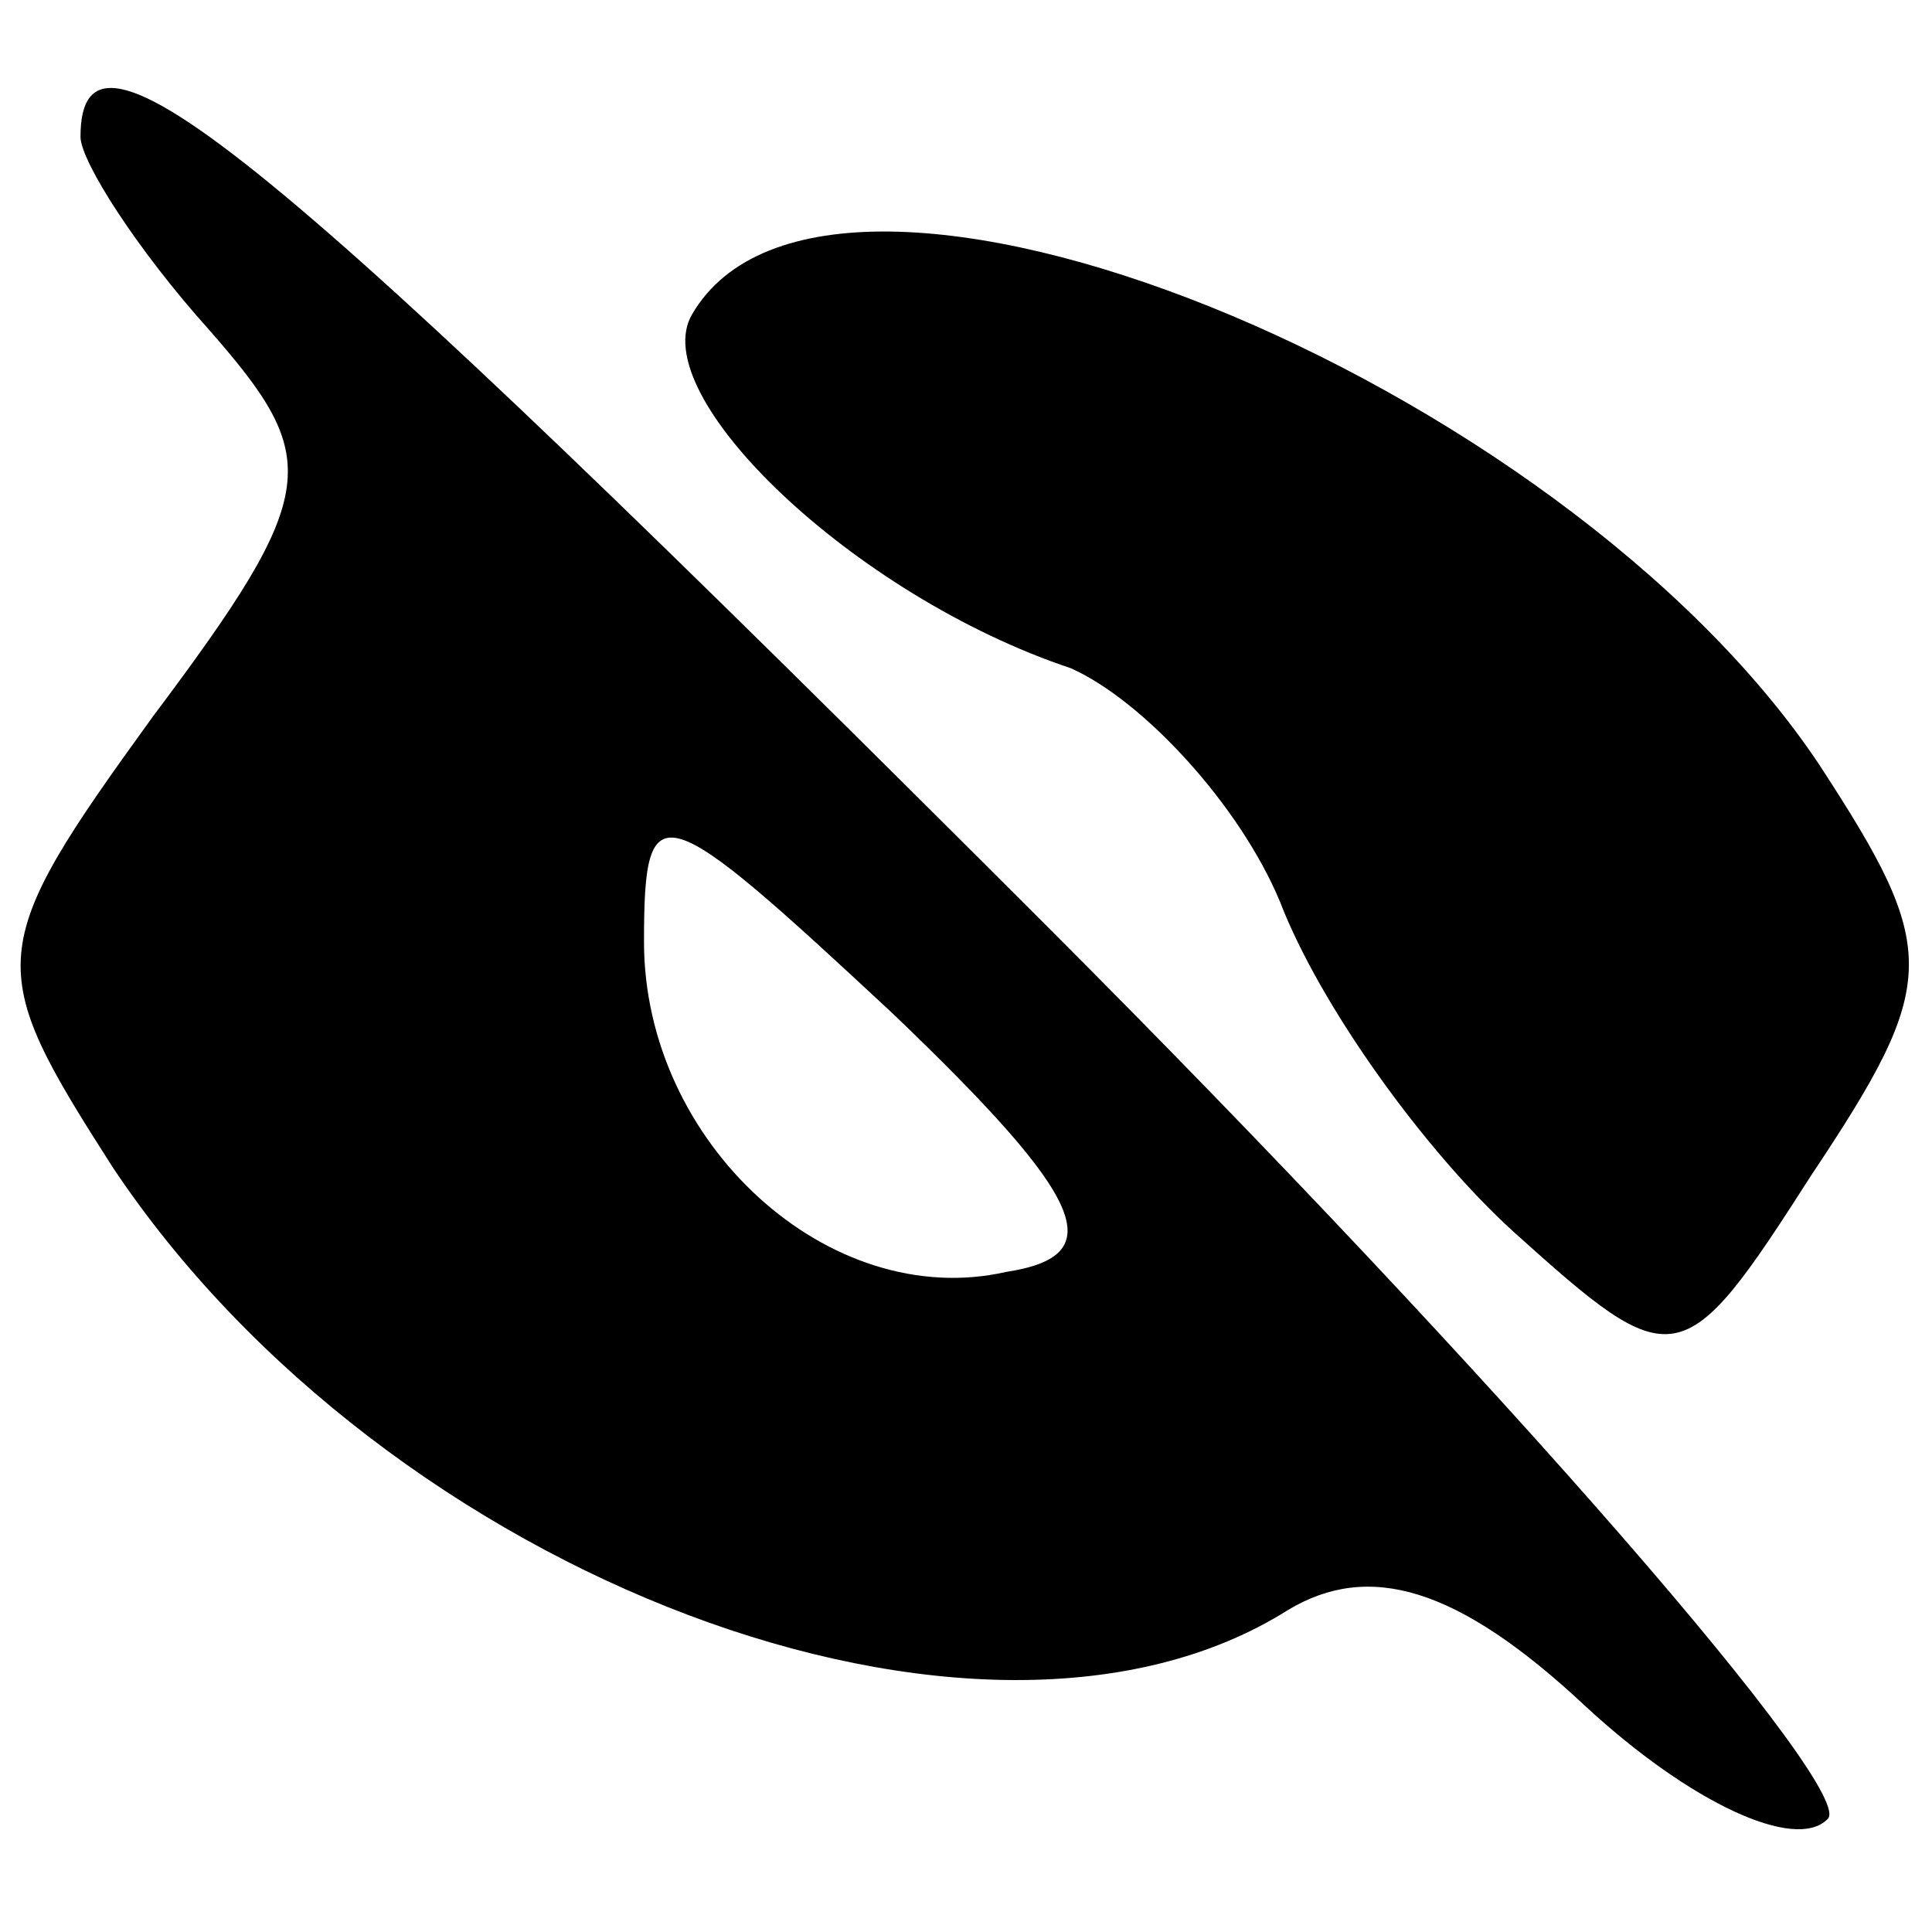 <?xml version="1.0" standalone="no"?>
<!DOCTYPE svg PUBLIC "-//W3C//DTD SVG 20010904//EN"
 "http://www.w3.org/TR/2001/REC-SVG-20010904/DTD/svg10.dtd">
<svg version="1.0" xmlns="http://www.w3.org/2000/svg"
 width="24pt" height="24pt" viewBox="0 0 24 24"
 preserveAspectRatio="xMidYMid meet">

<g transform="translate(0,24) scale(0.1,-0.1)"
fill="#000000" stroke="none">
<path d="M10 223 c0 -3 7 -14 16 -24 14 -16 14 -20 -7 -48 -21 -29 -21 -31 -5
-56 34 -51 108 -79 146 -55 10 6 21 3 37 -12 13 -12 26 -18 30 -14 4 3 -40 54
-97 111 -97 97 -120 116 -120 98z m115 -141 c-22 -5 -45 16 -45 41 0 19 2 18
31 -9 24 -23 27 -30 14 -32z"/>
<path d="M86 201 c-6 -10 20 -35 47 -44 9 -4 21 -17 26 -29 5 -13 18 -31 29
-41 20 -18 21 -18 37 7 16 24 16 28 1 51 -32 48 -123 85 -140 56z"/>
</g>
</svg>
